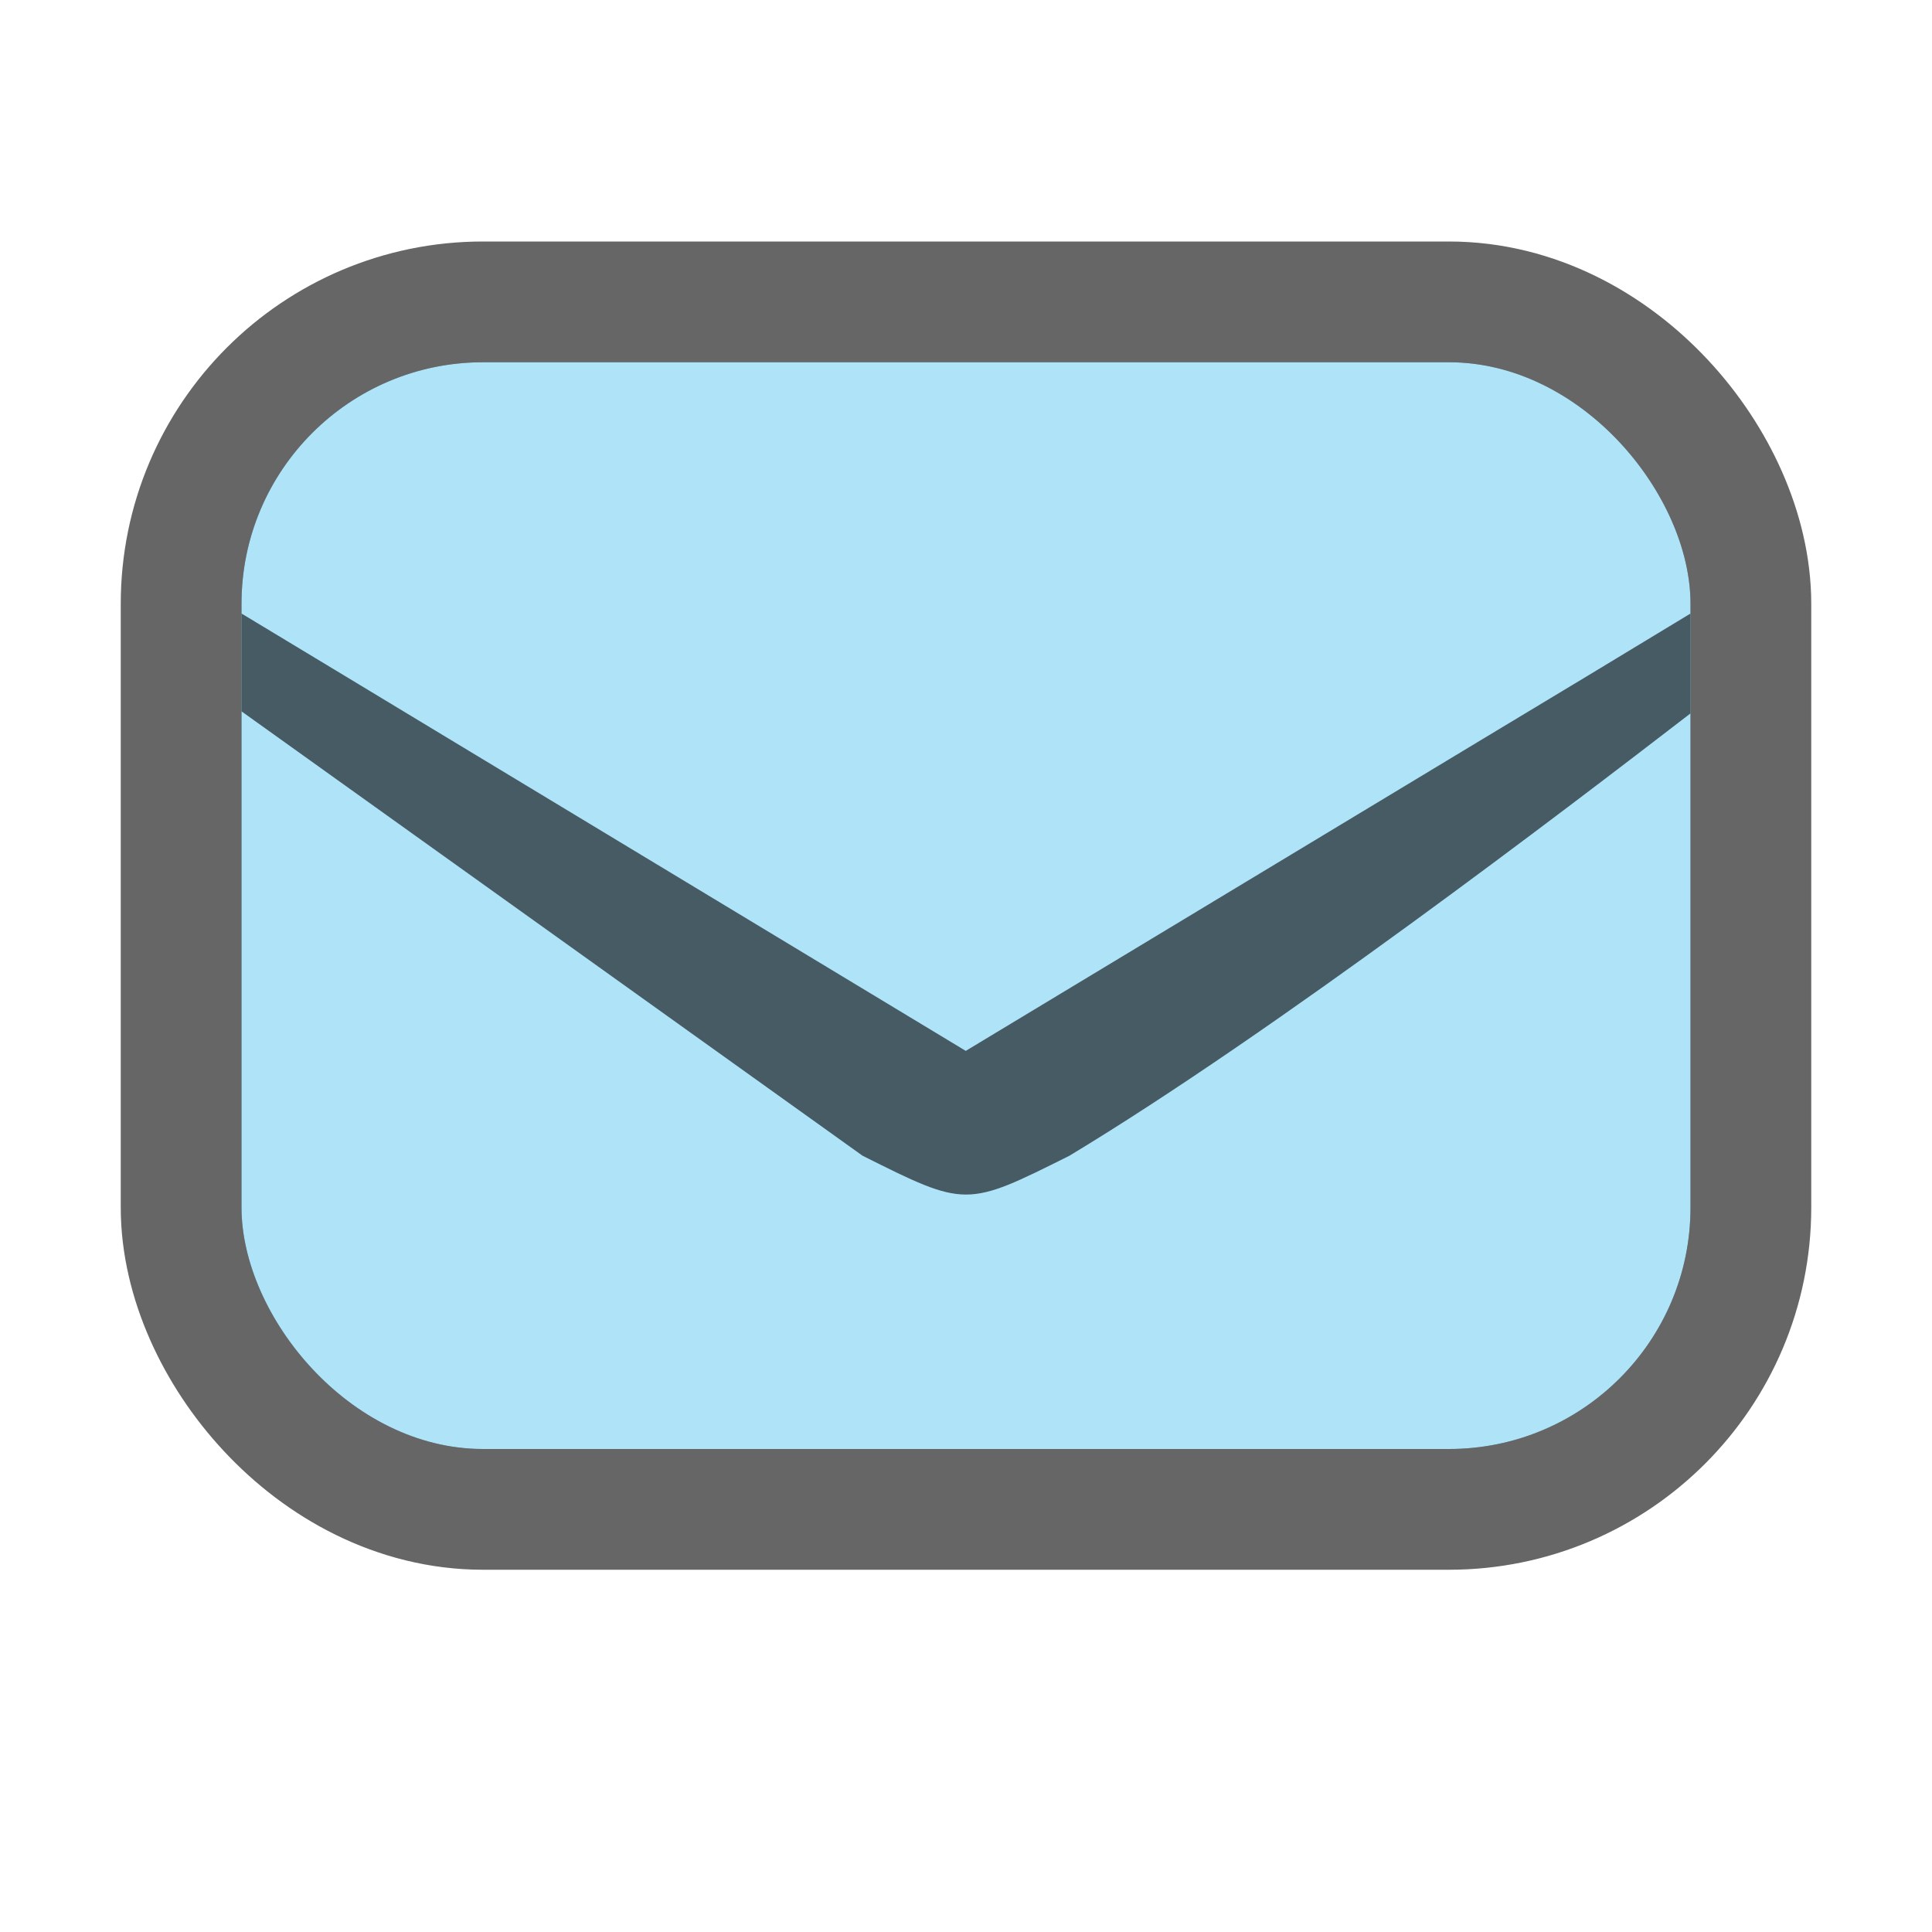 <svg xmlns="http://www.w3.org/2000/svg" viewBox="0 0 16 16">/&gt;<rect ry="2" y="3" x="2" height="9" width="12" rx="2" opacity=".6" fill="#000609" stroke="#000" stroke-width="2" stroke-linecap="round" stroke-linejoin="round"/><rect width="12" height="9" x="2" y="3" ry="2" fill="#aee3f8"/><path d="M12.286 6.116L7.998 8.703 3.714 6.116 2.86 5.6 2 5.081v.81l5.143 3.68C8 10 8 10 8.857 9.571c1.7-1.026 4.098-2.858 5.143-3.663v-.827l-.859.52z" style="line-height:125%;-inkscape-font-specification:Ubuntu;text-align:center" font-weight="400" font-size="15" font-family="Ubuntu" letter-spacing="0" word-spacing="0" text-anchor="middle" fill="#465b63"/></svg>